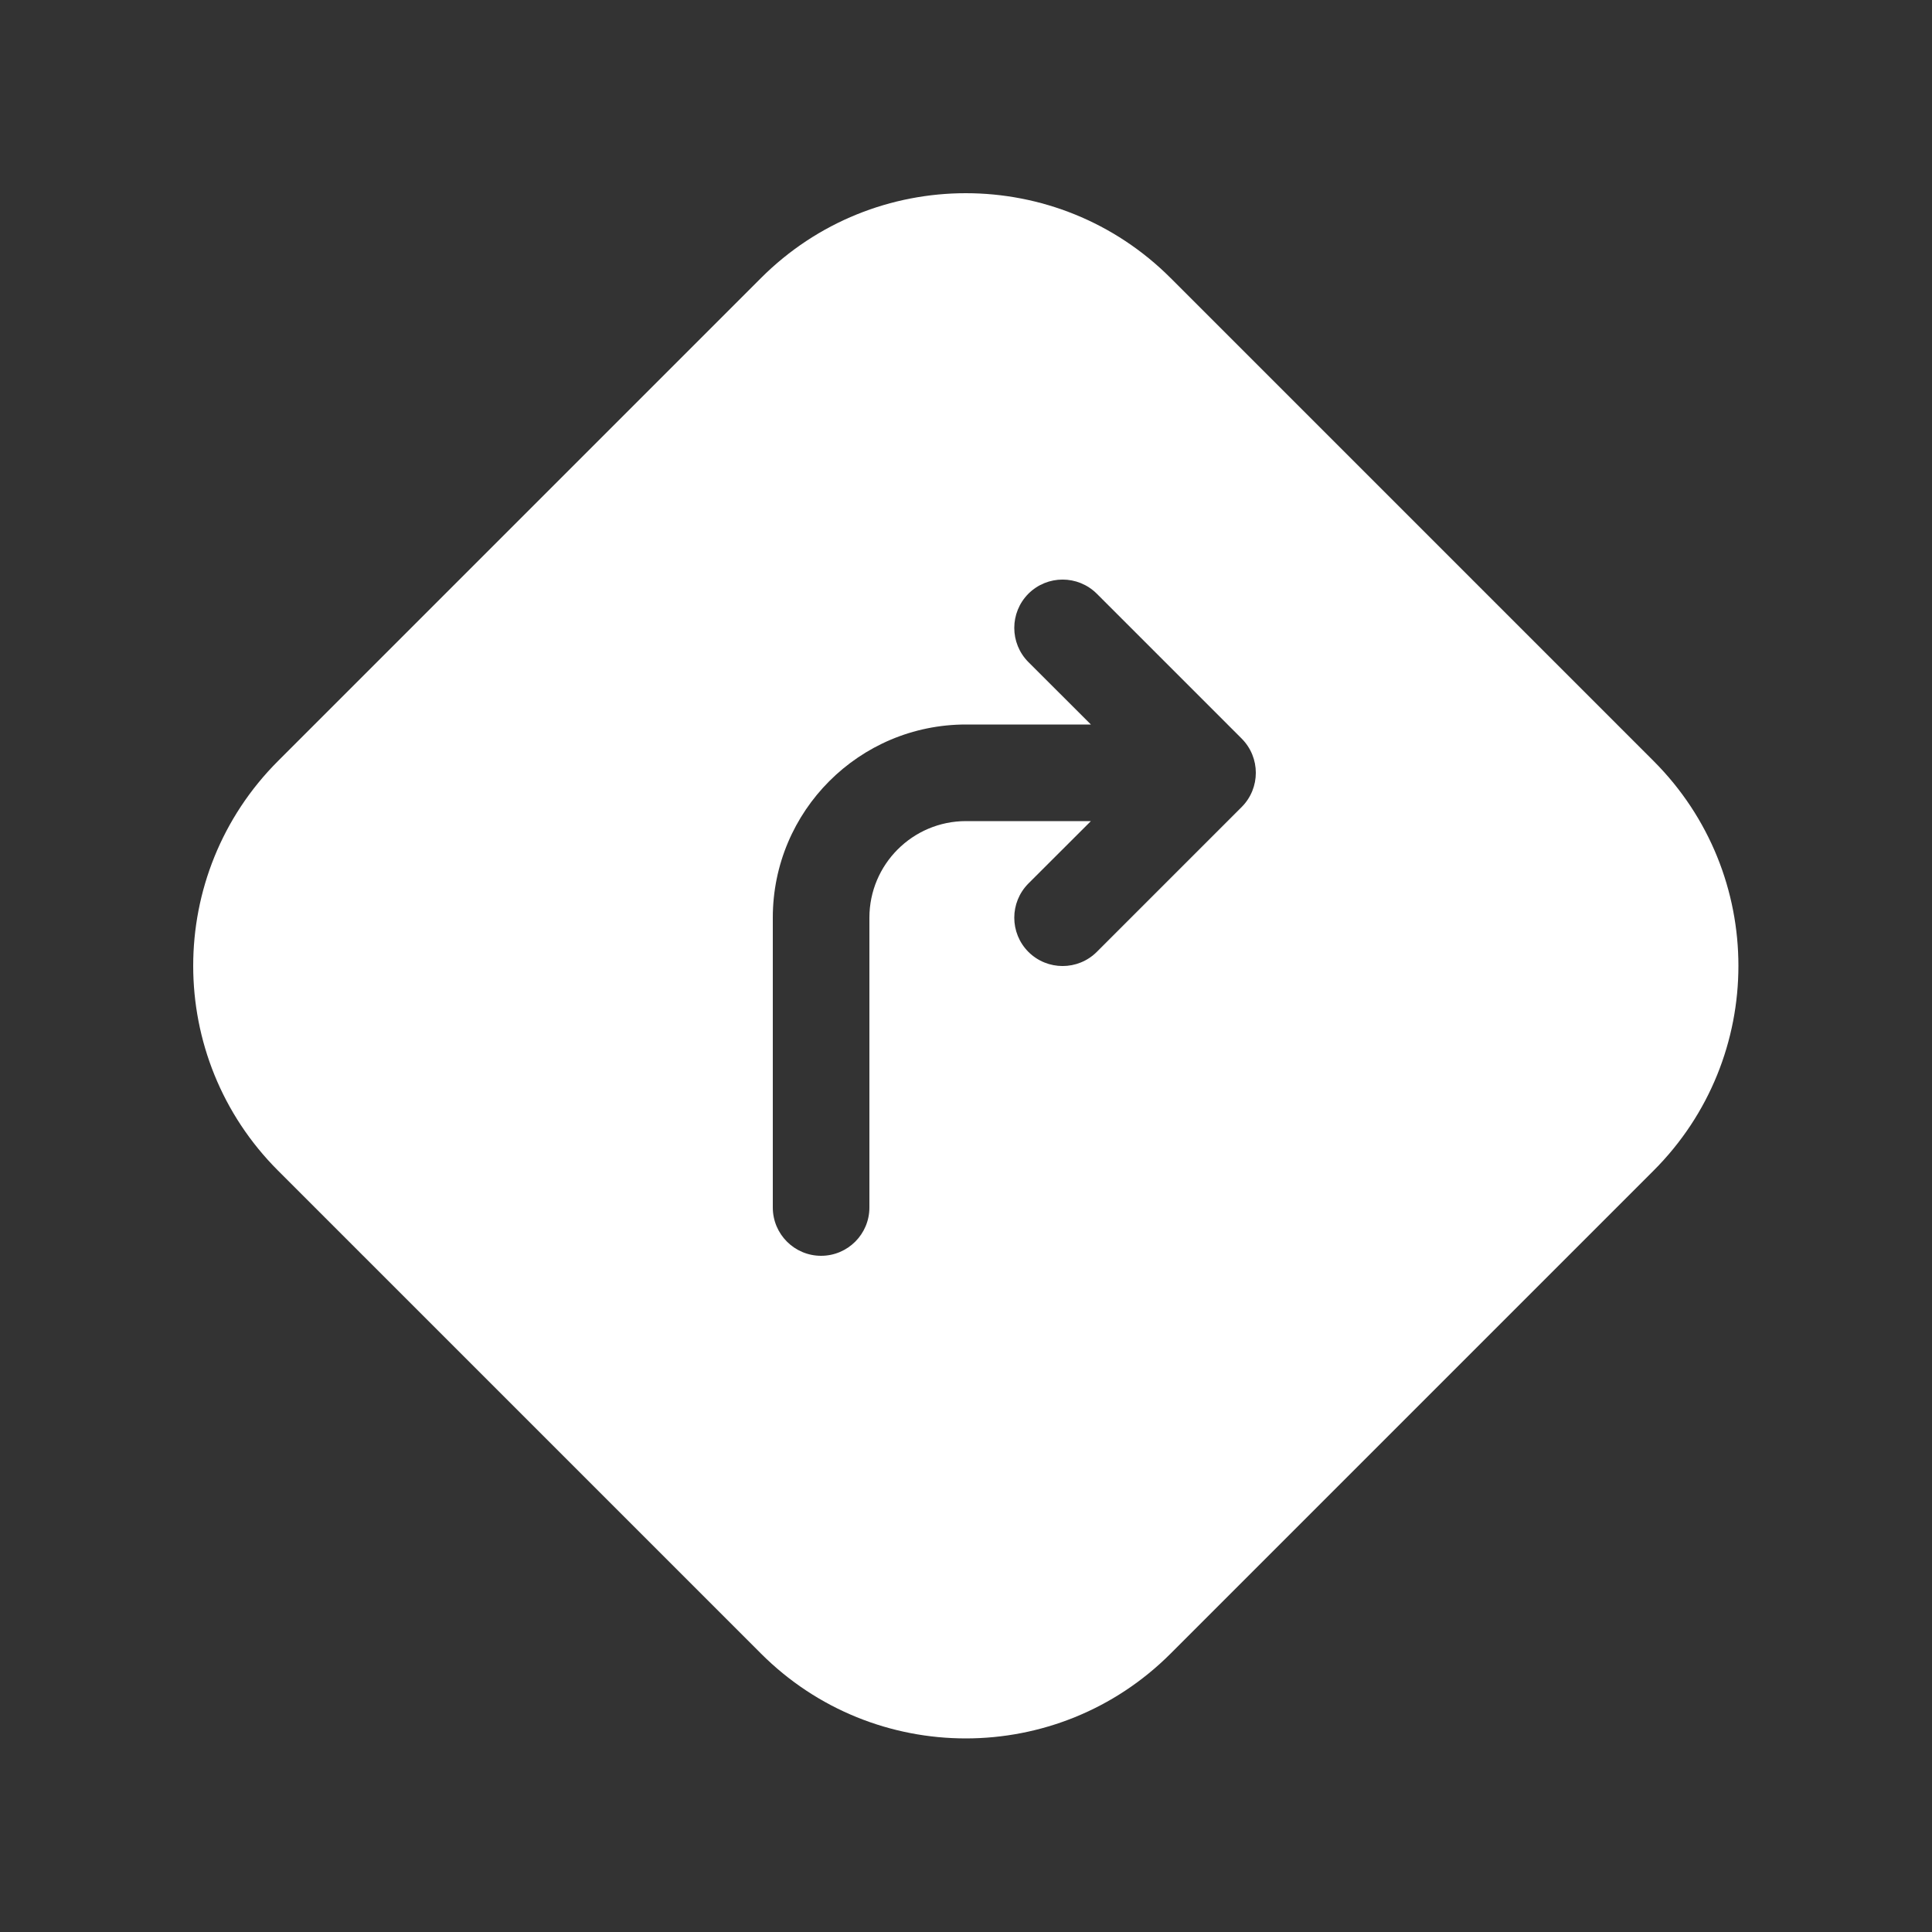 <svg width="20" height="20" viewBox="0 0 20 20" fill="none" xmlns="http://www.w3.org/2000/svg">
<rect x="0" y="0" width="20" height="20" fill="#333333" stroke="none"/>
<path d="M7.877 2.879C9.048 1.707 10.948 1.707 12.119 2.879L17.117 7.877C18.289 9.048 18.289 10.948 17.117 12.119L12.119 17.117C10.948 18.289 9.048 18.289 7.877 17.117L2.879 12.119C1.707 10.948 1.707 9.048 2.879 7.877L7.877 2.879ZM11.354 6.146C11.158 5.951 10.842 5.951 10.646 6.146C10.451 6.342 10.451 6.658 10.646 6.854L11.293 7.5H10C8.895 7.5 8 8.395 8 9.5V12.5C8 12.776 8.224 13 8.5 13C8.776 13 9 12.776 9 12.5V9.5C9 8.948 9.448 8.5 10 8.5H11.293L10.646 9.146C10.451 9.342 10.451 9.658 10.646 9.854C10.842 10.049 11.158 10.049 11.354 9.854L12.854 8.354C13.049 8.158 13.049 7.842 12.854 7.646L11.354 6.146Z" fill="#ffffff"/>
</svg>
